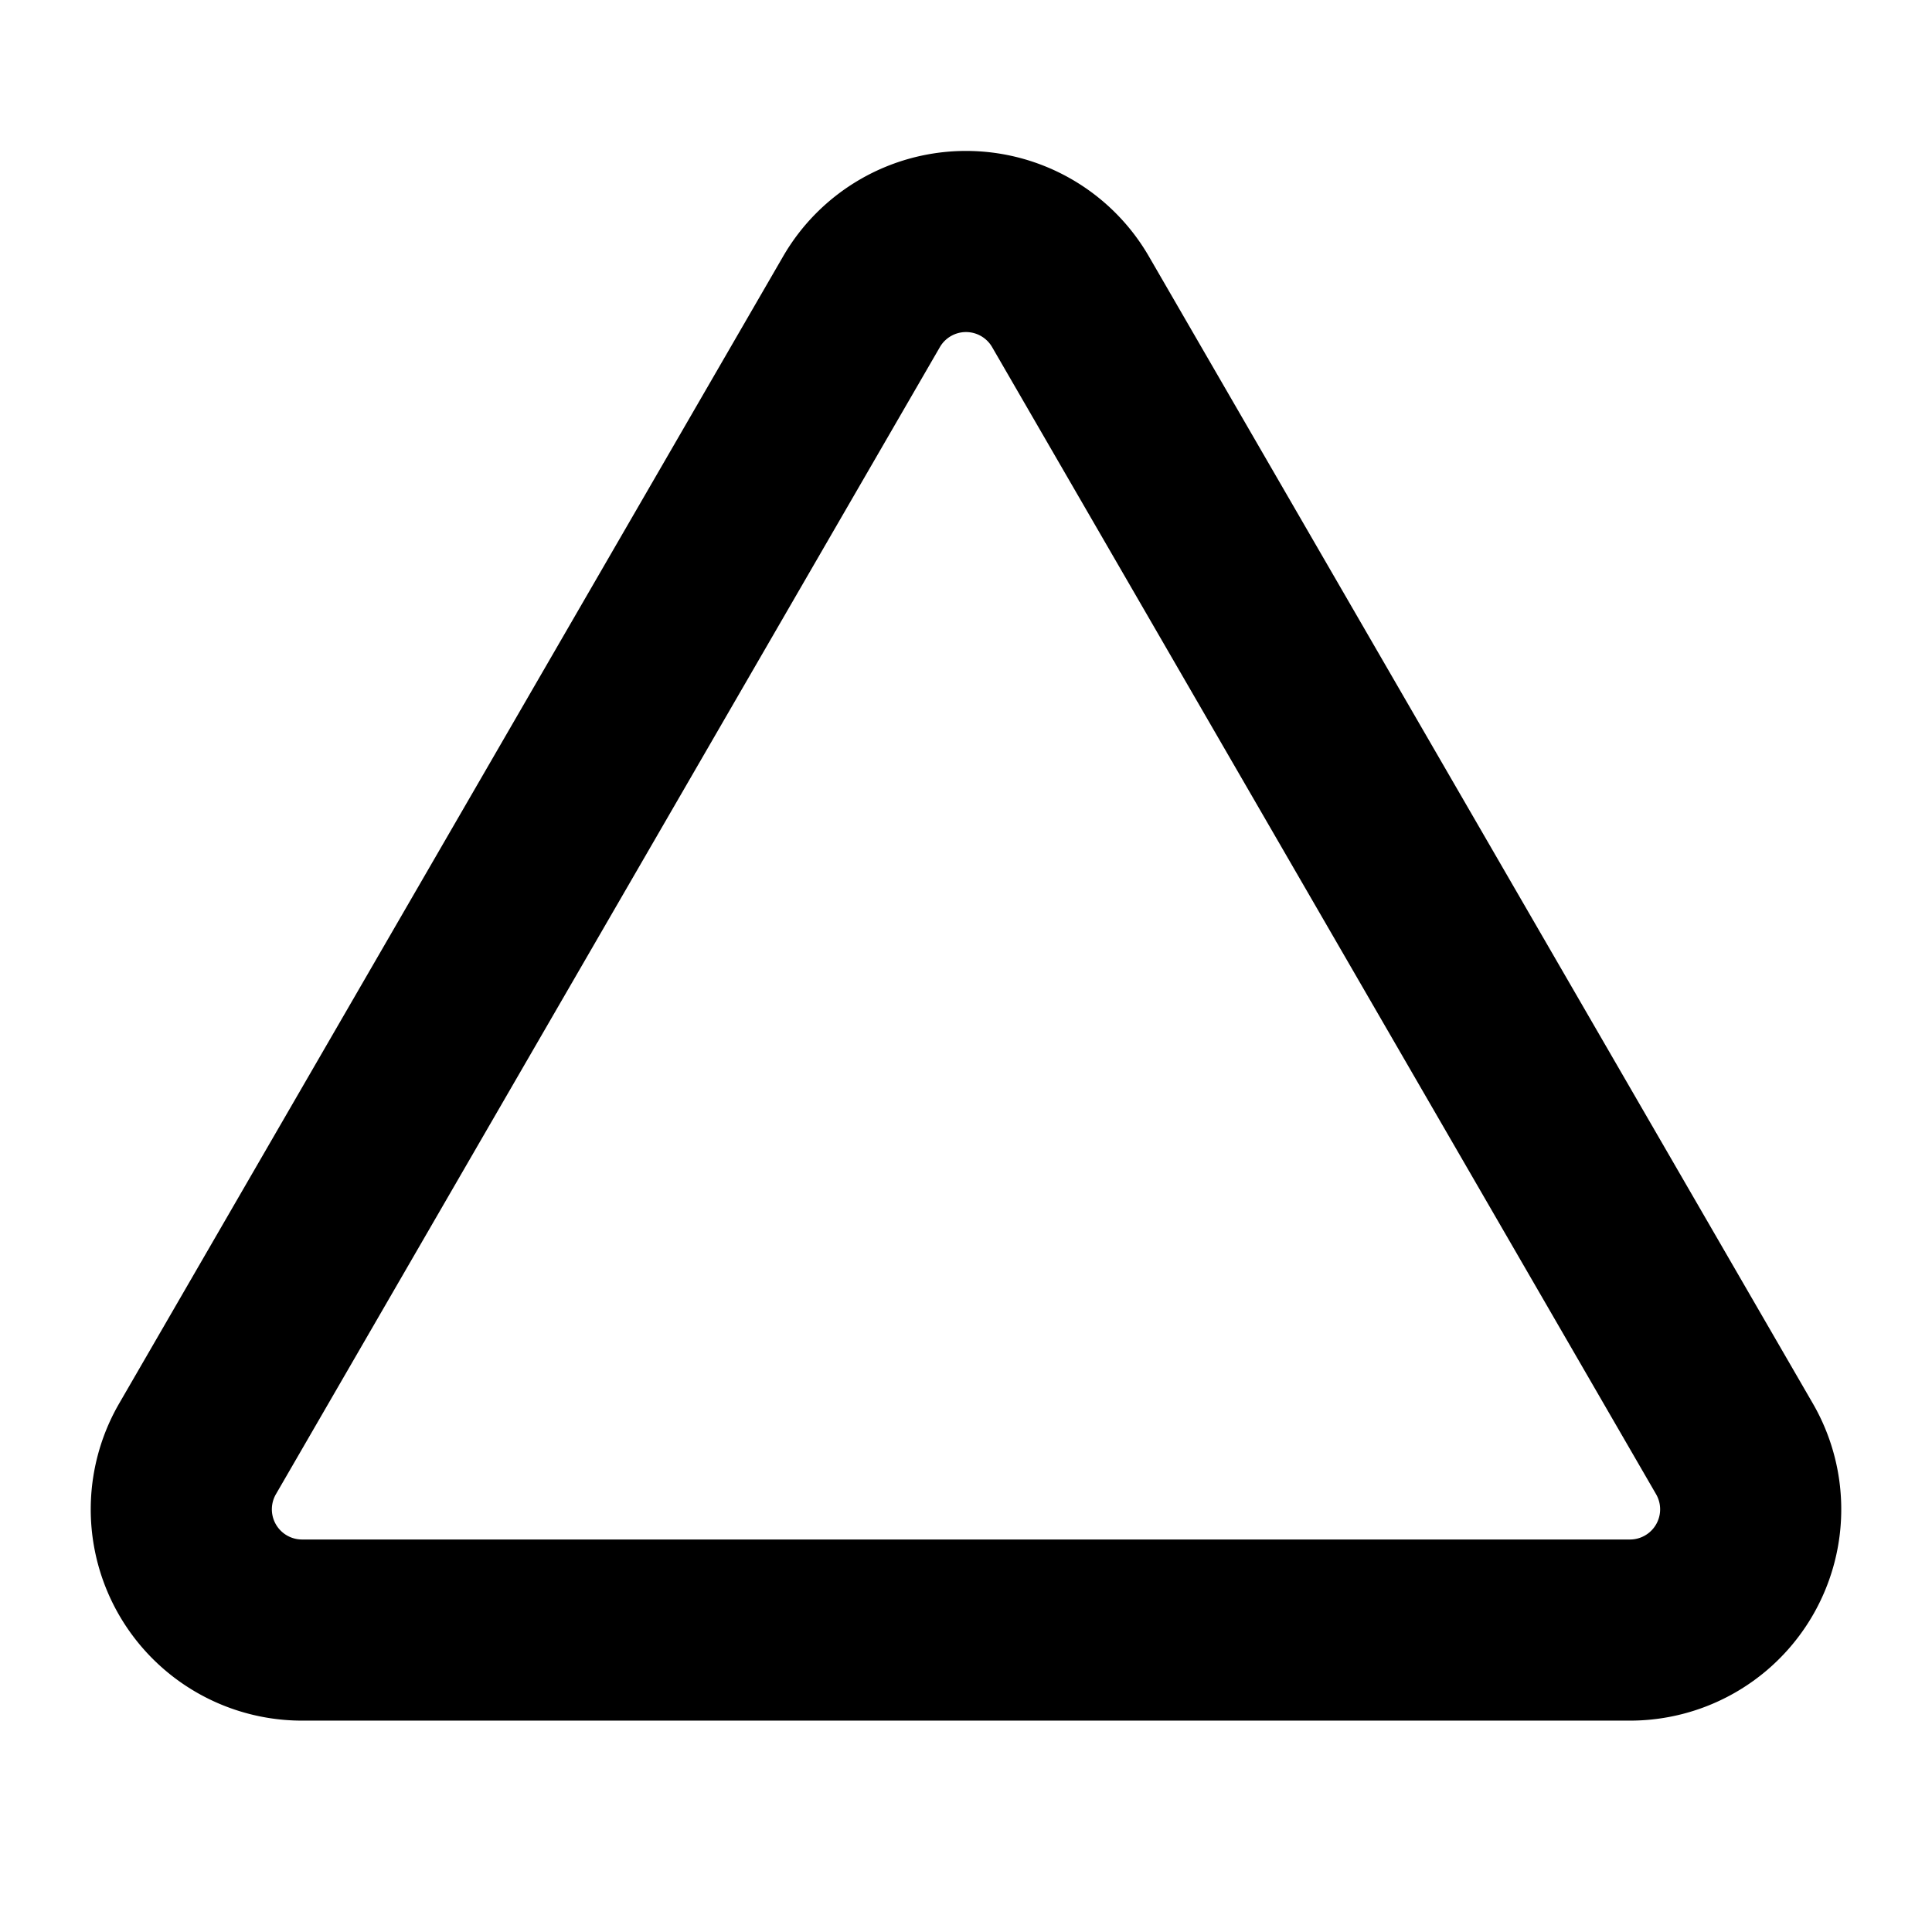 <svg id="Layer_1" data-name="Layer 1" xmlns="http://www.w3.org/2000/svg" viewBox="0 0 256 256">
  <rect width="256" height="256" fill="none"/>
  <path d="M114.152,39.985,26.176,191.977a16,16,0,0,0,13.848,24.015H215.976A16,16,0,0,0,229.824,191.977L141.848,39.985A16,16,0,0,0,114.152,39.985Z" fill="none" stroke="#000" stroke-linecap="round" stroke-linejoin="round" stroke-width="24"/>
</svg>
